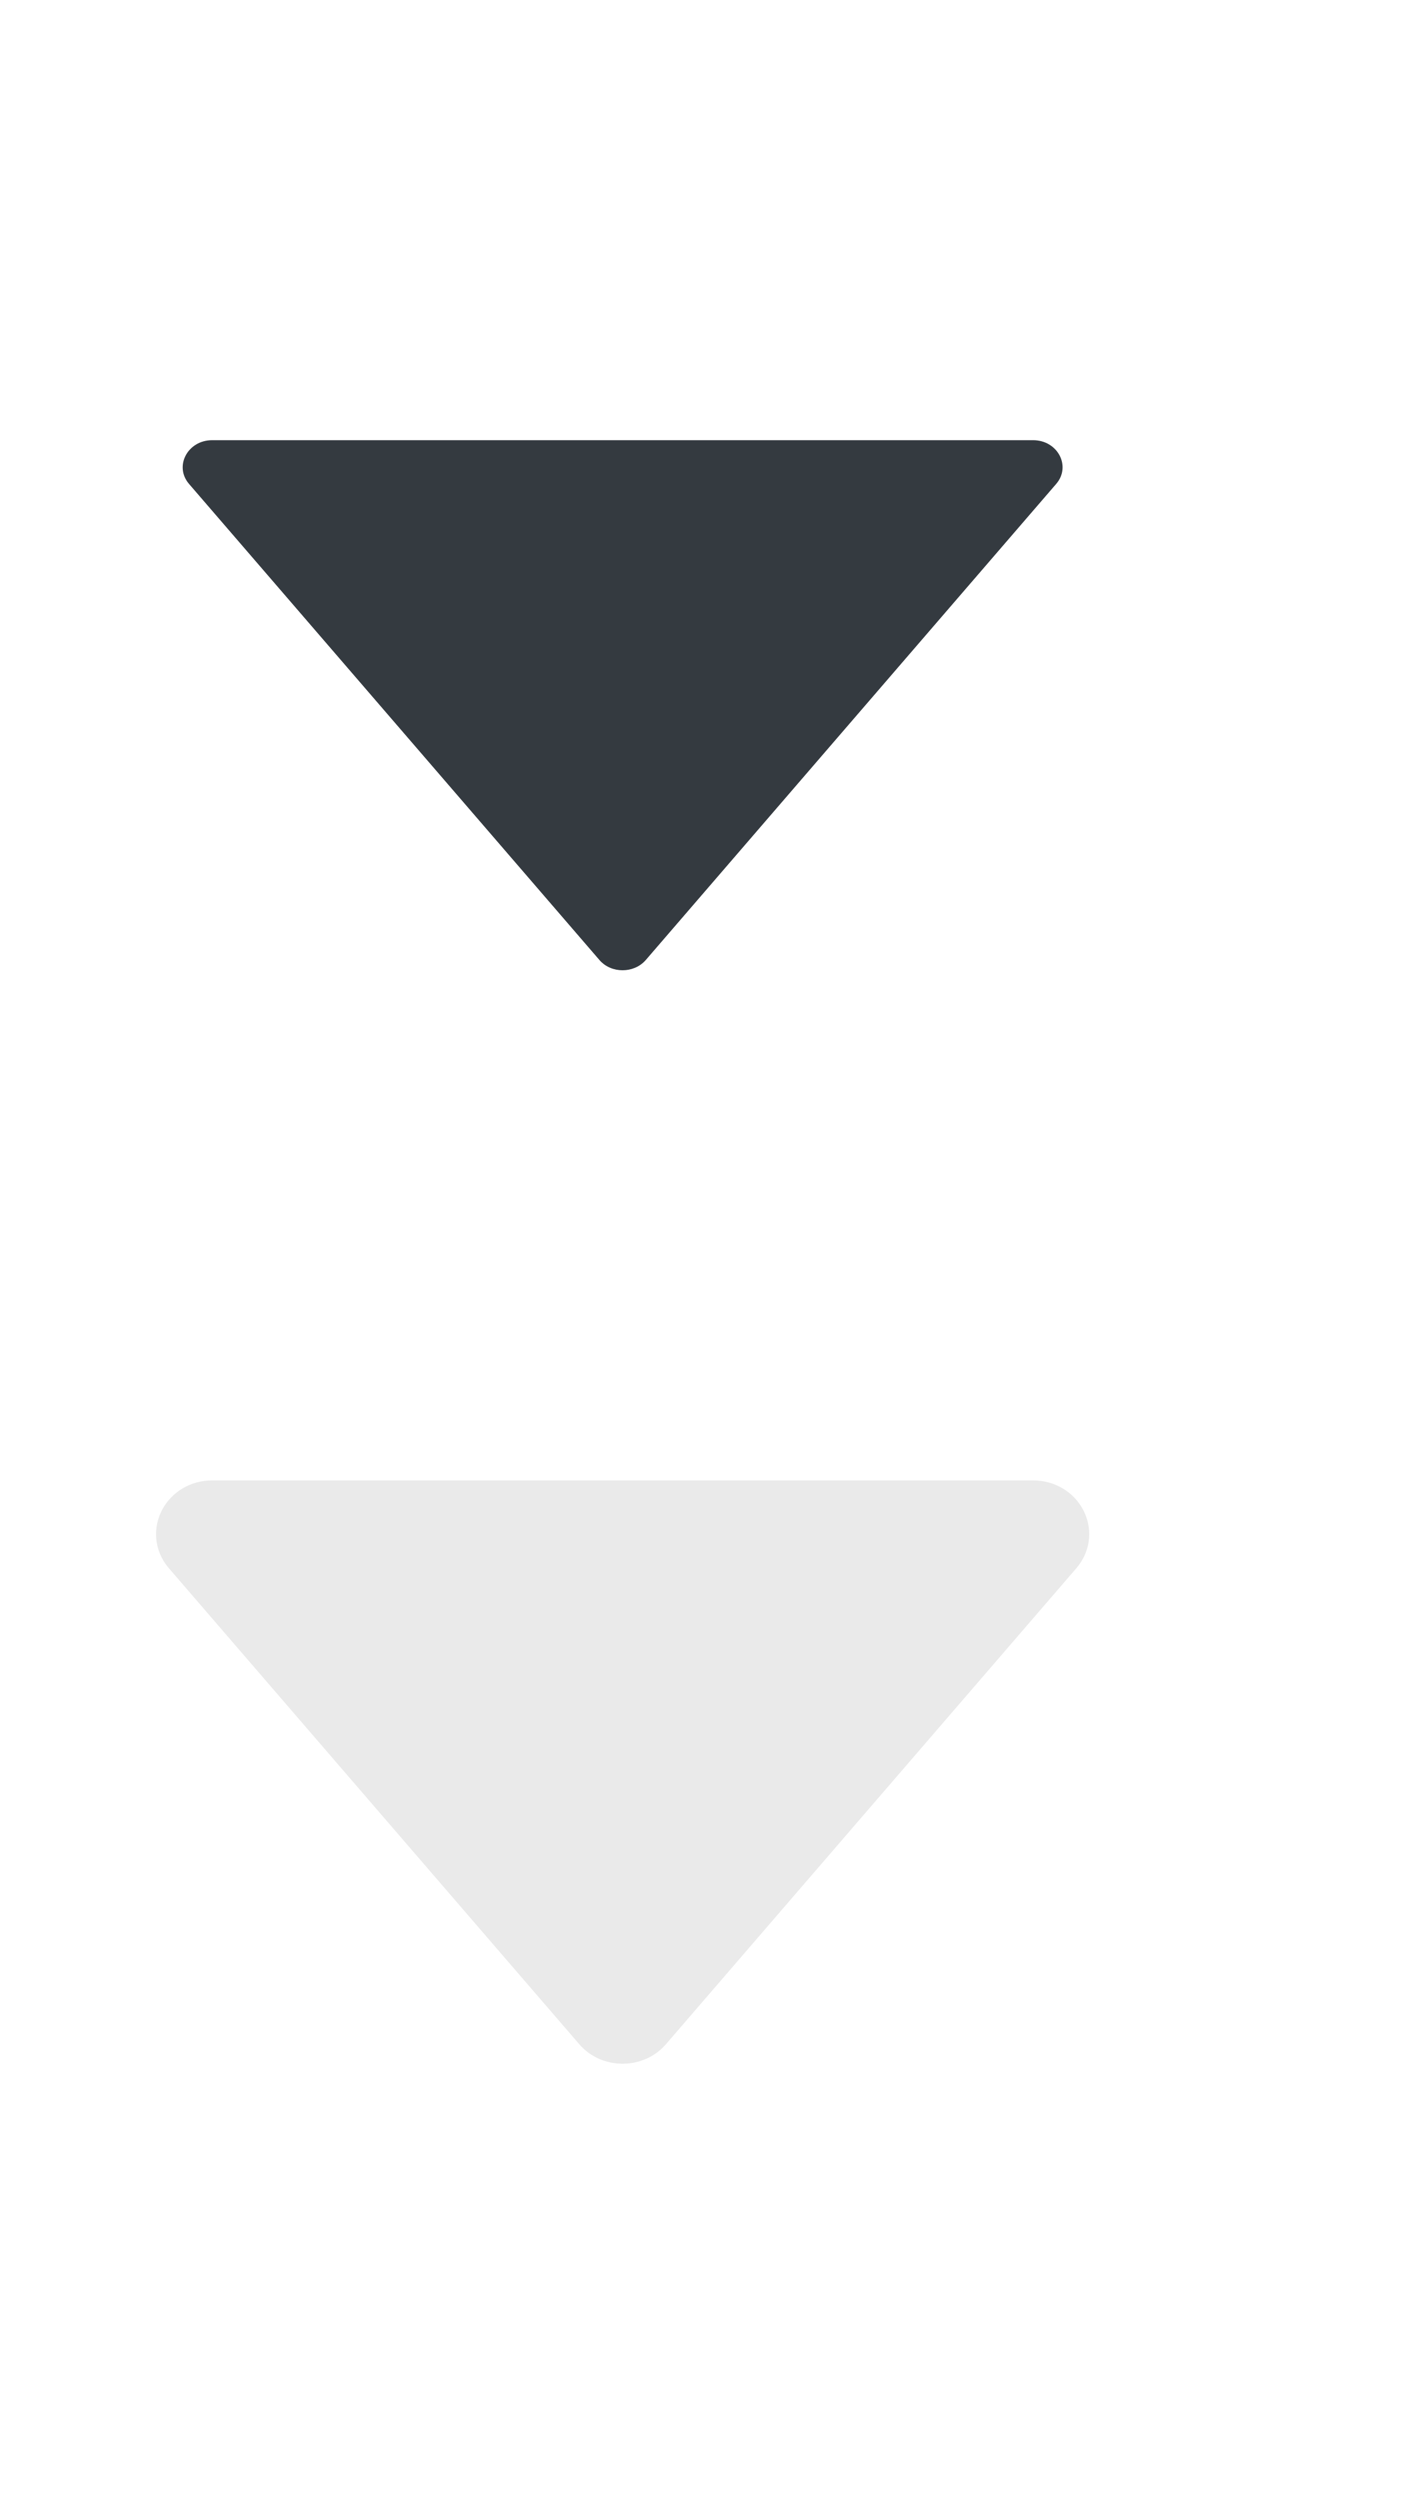 <svg width="16" height="28" viewBox="0 0 16 28" fill="none" xmlns="http://www.w3.org/2000/svg" xmlns:xlink="http://www.w3.org/1999/xlink">
<path d="M11.575,16.879L2.378,16.879C2.102,16.879 1.948,17.17 2.118,17.369L6.717,22.701C6.849,22.854 7.102,22.854 7.235,22.701L11.834,17.369C12.005,17.17 11.851,16.879 11.575,16.879Z" fill="#EAEAEA" stroke="#EAEAEA" stroke-width="0.597" stroke-miterlimit="3.999"/>
<path d="M11.575,4.93L2.378,4.93C2.102,4.93 1.948,5.222 2.118,5.42L6.717,10.753C6.849,10.905 7.102,10.905 7.235,10.753L11.834,5.42C12.005,5.222 11.851,4.93 11.575,4.93Z" fill="#343A40"/>
</svg>

